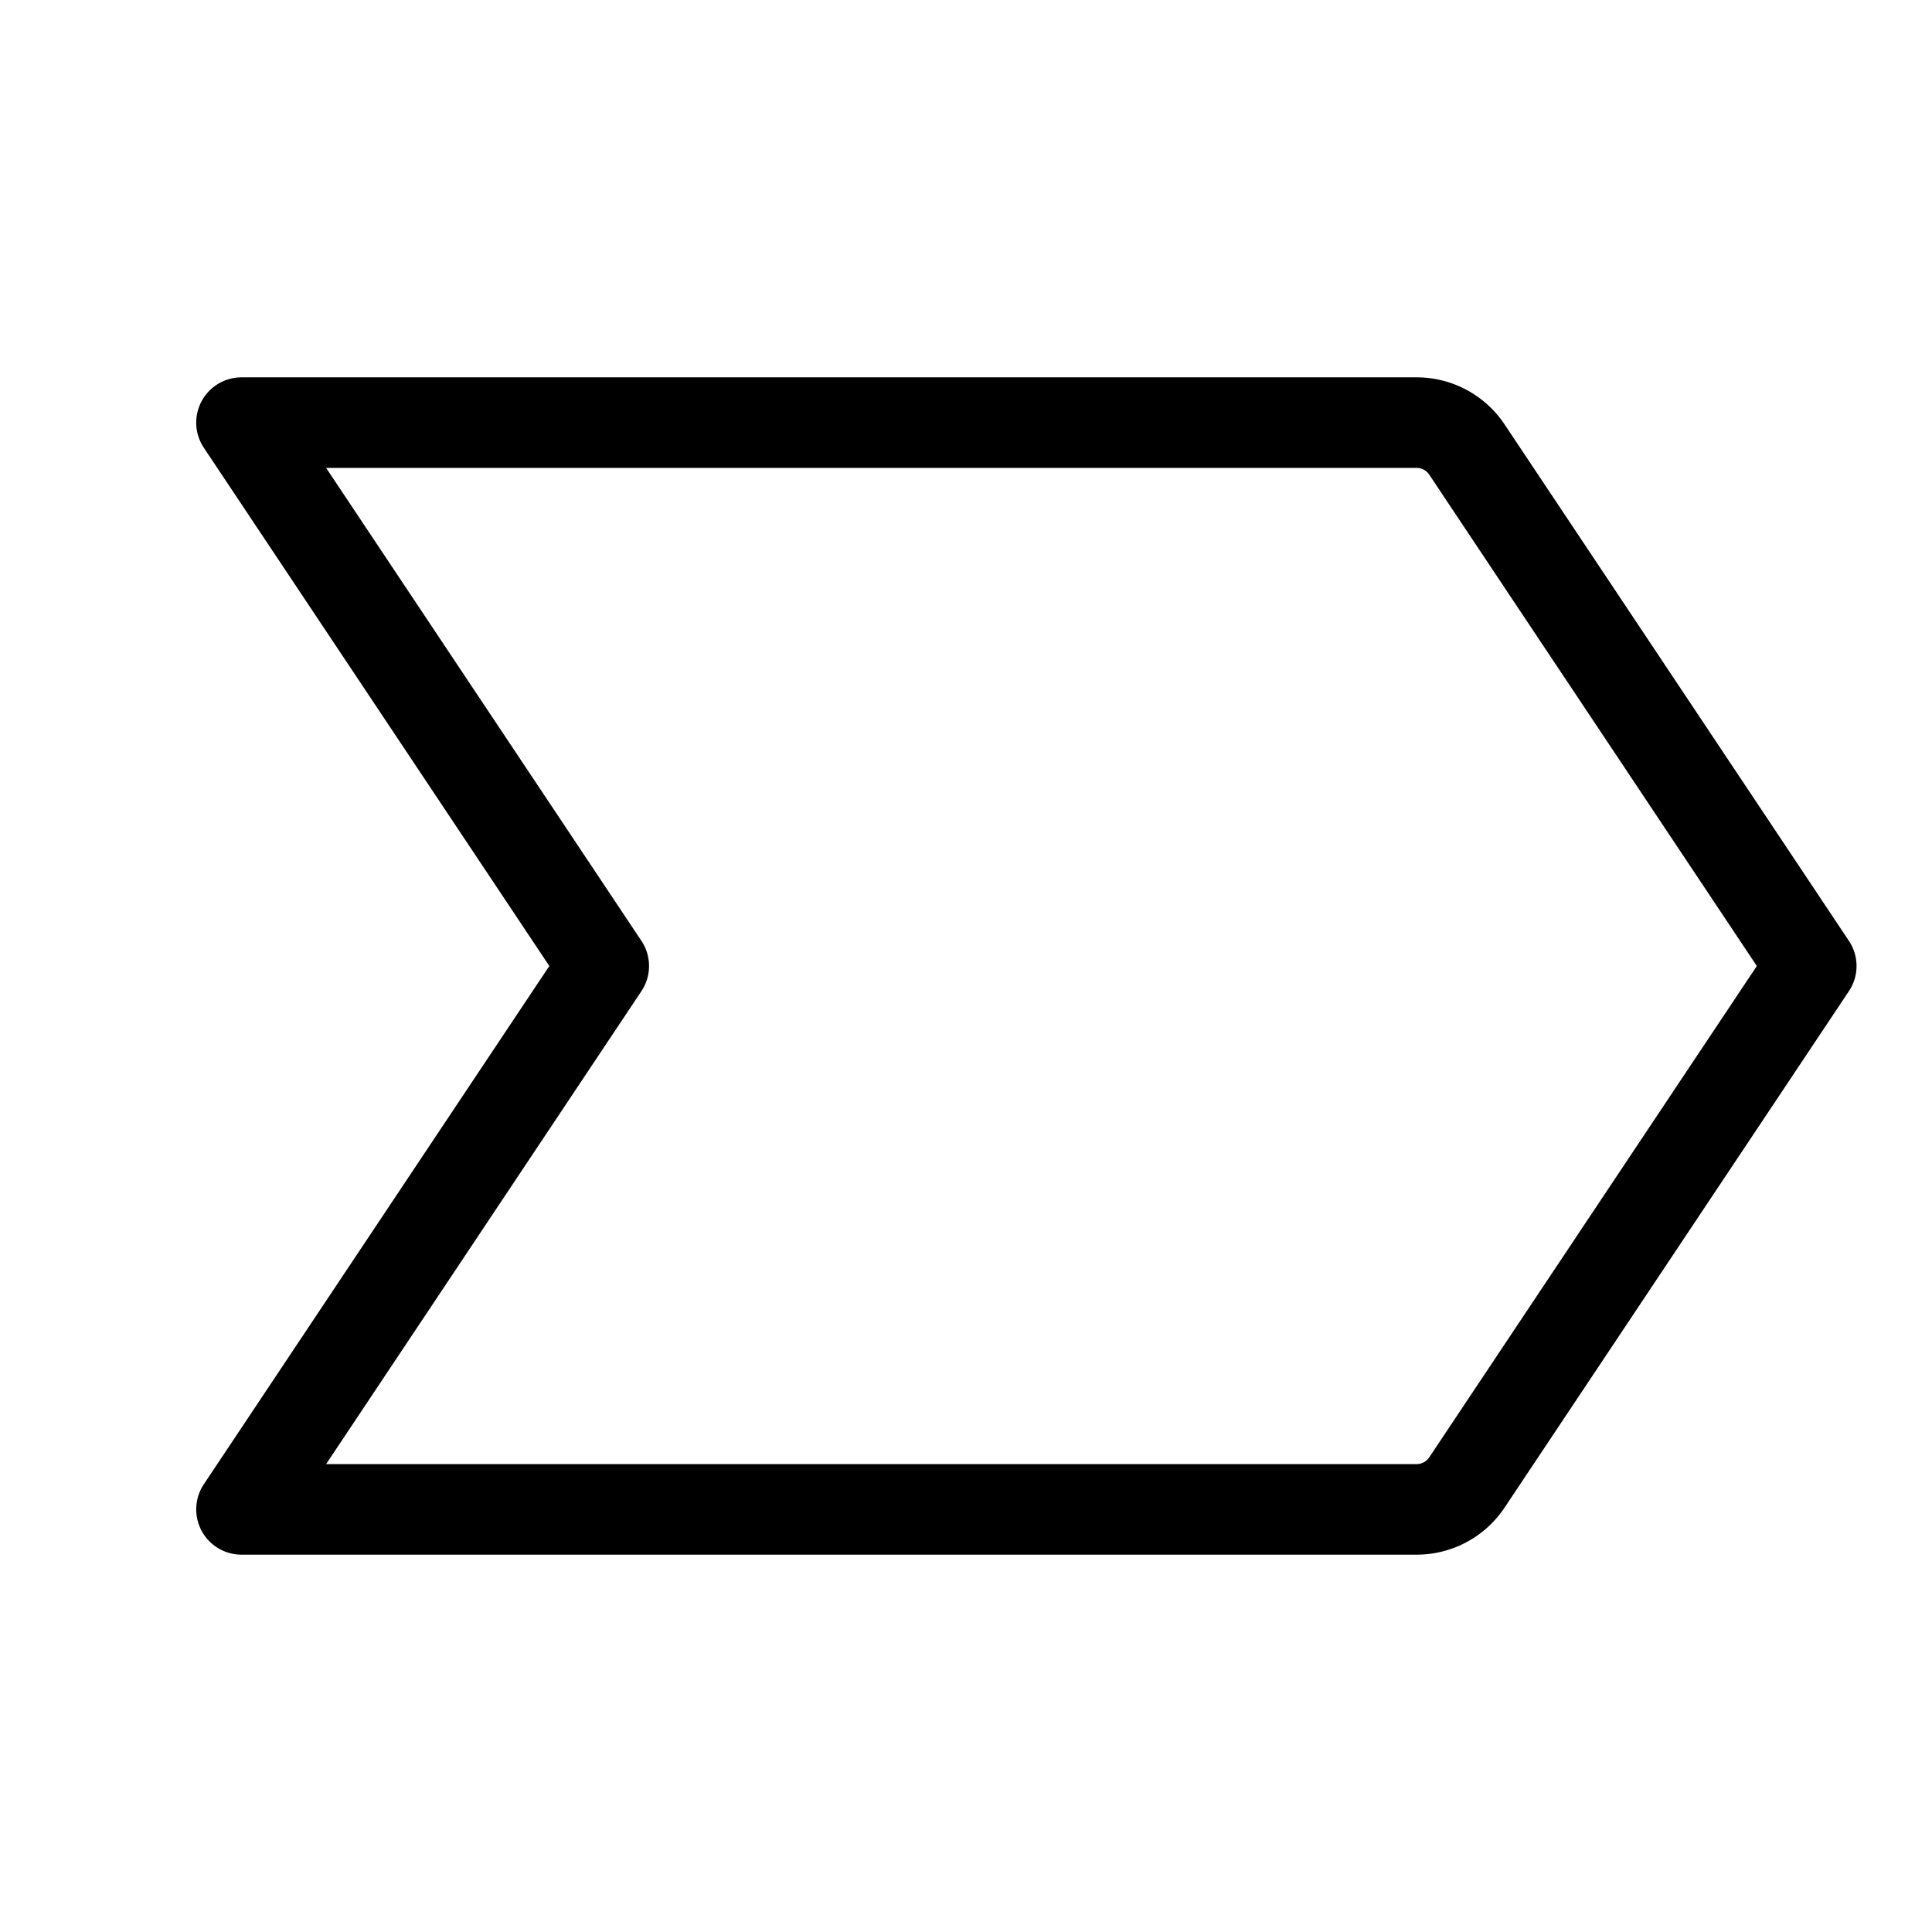 <svg xmlns="http://www.w3.org/2000/svg" viewBox="0 0 256 256"><rect width="256" height="256" fill="none"/><path d="M32,200H187.72a8,8,0,0,0,6.65-3.56L240,128,194.37,59.56A8,8,0,0,0,187.72,56H32l48,72Z" fill="none" stroke="currentColor" stroke-linecap="round" stroke-linejoin="round" stroke-width="12"/></svg>